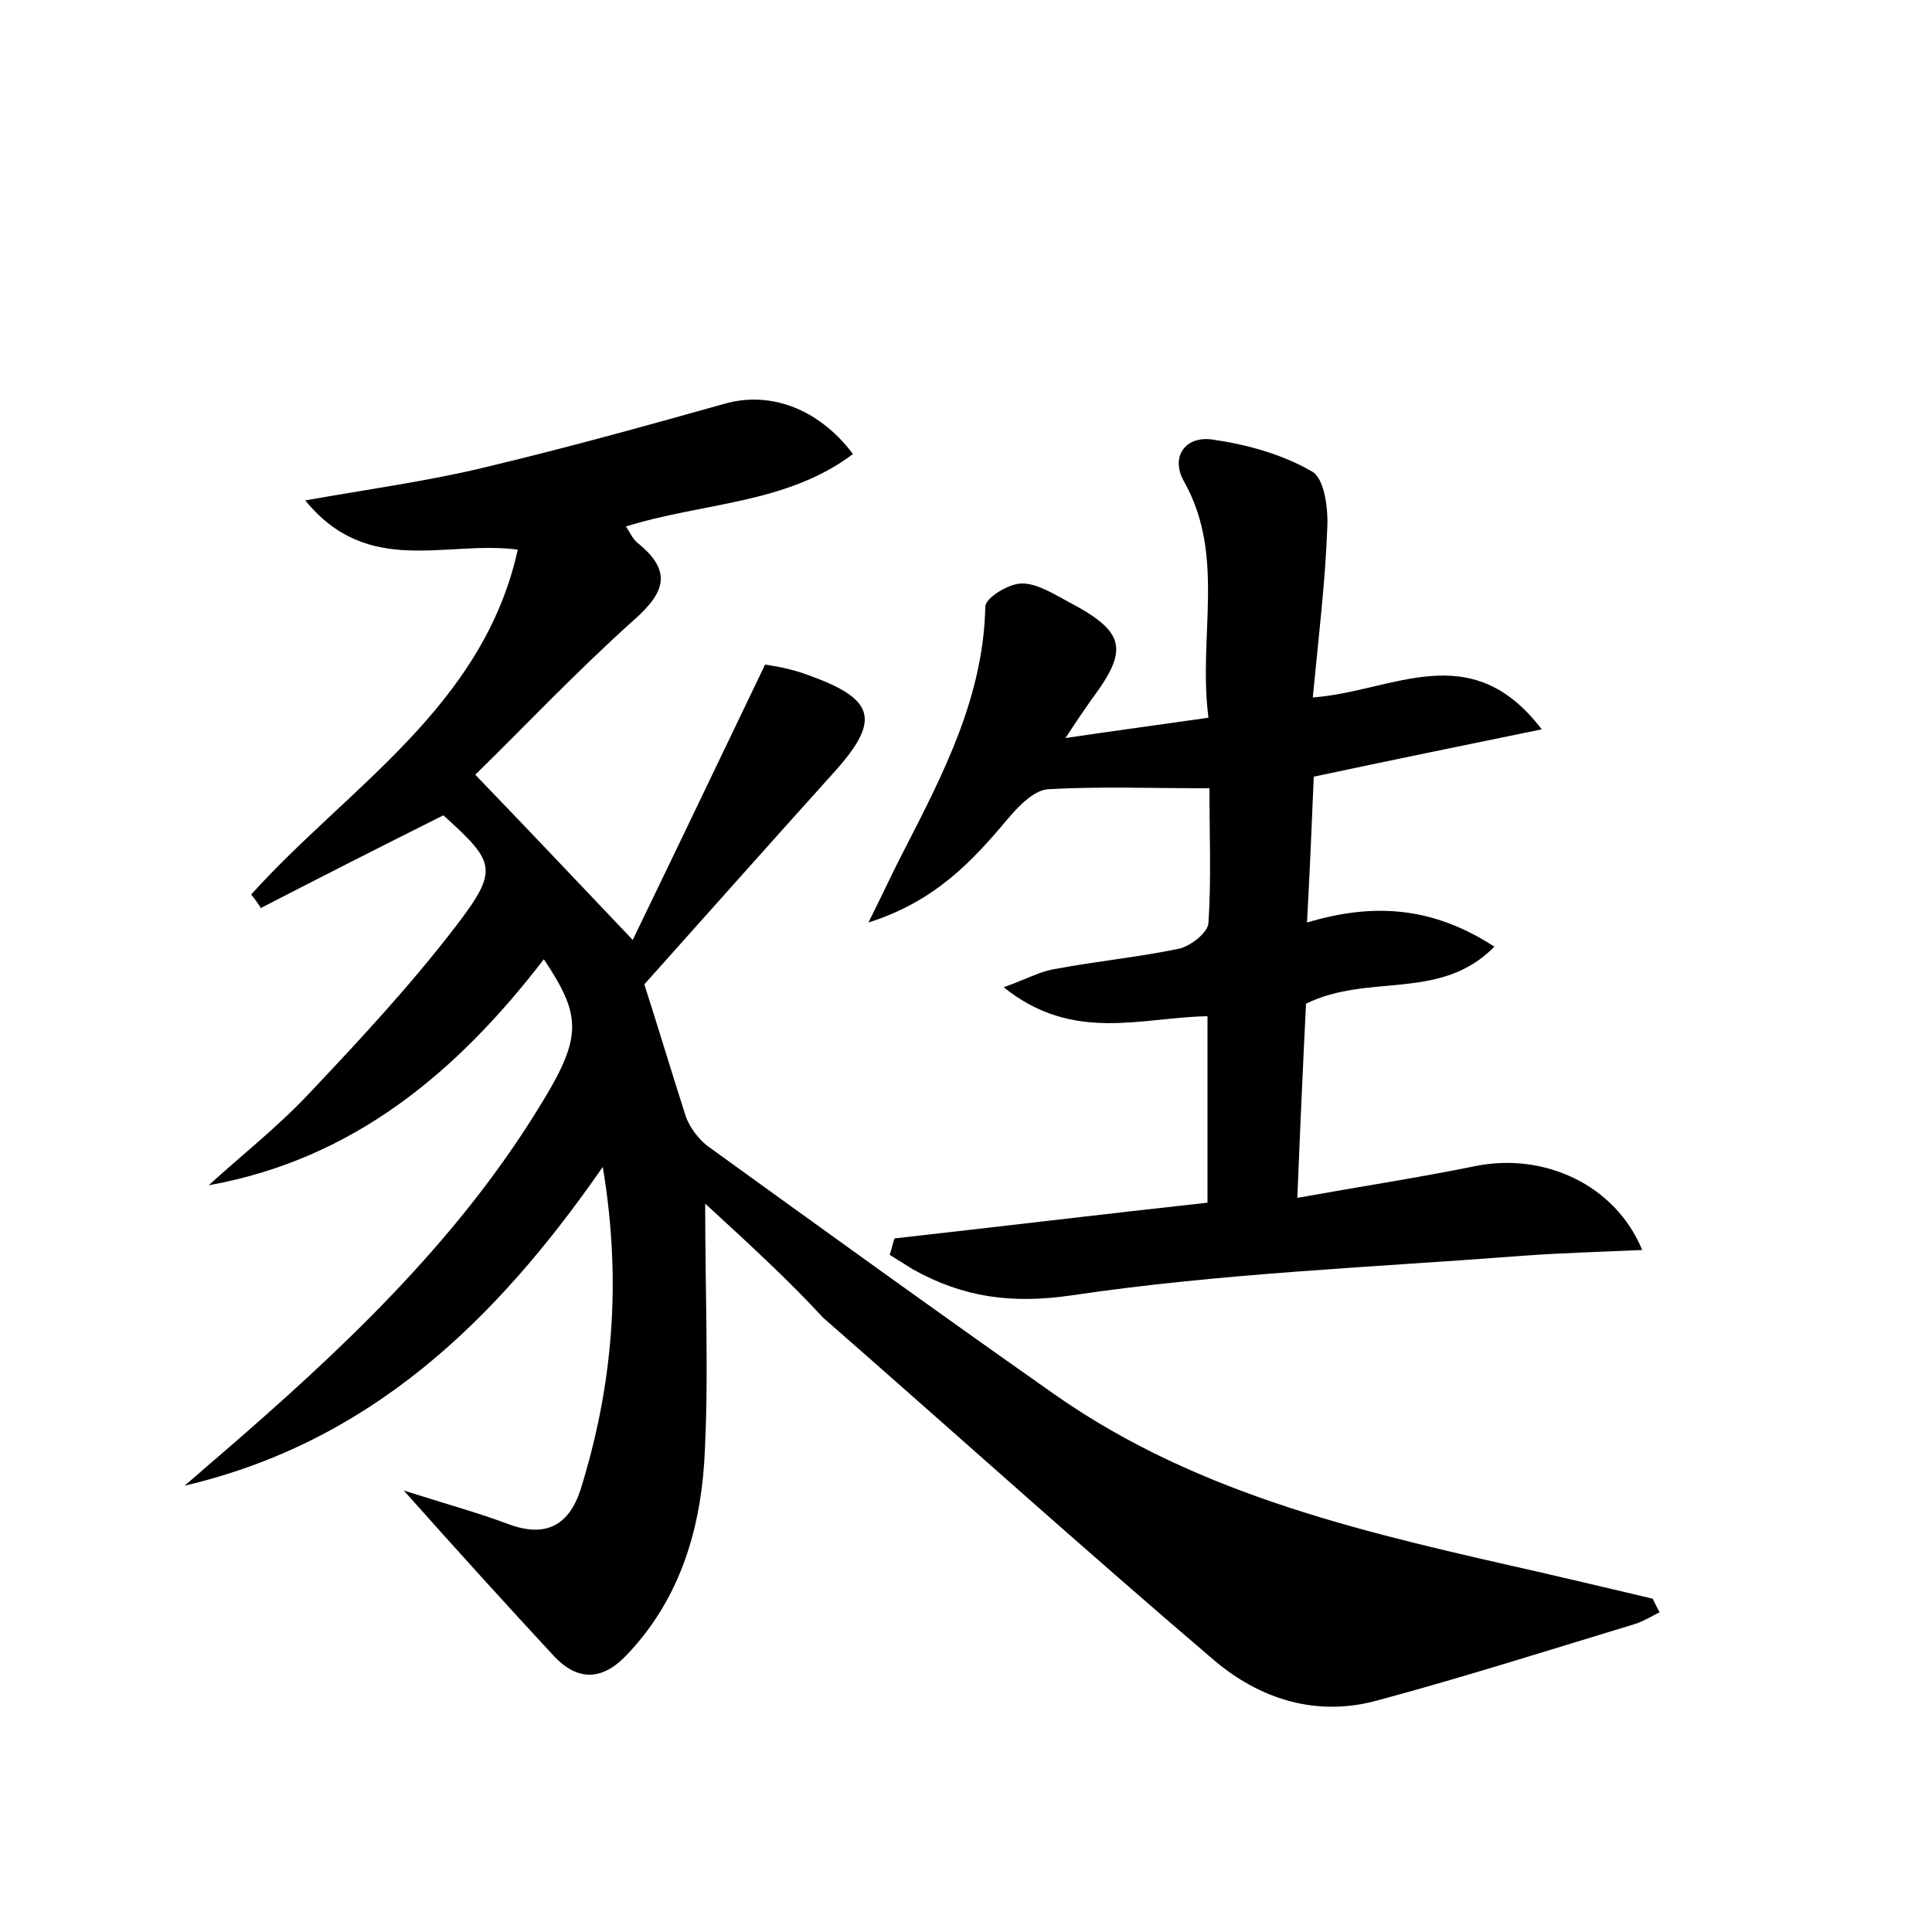 <?xml version="1.0" encoding="utf-8"?>
<!-- Generator: Adobe Illustrator 22.0.0, SVG Export Plug-In . SVG Version: 6.00 Build 0)  -->
<svg version="1.1" id="图层_1" xmlns="http://www.w3.org/2000/svg" xmlns:xlink="http://www.w3.org/1999/xlink" x="0px" y="0px"
	 viewBox="0 0 200 200" style="enable-background:new 0 0 200 200;" xml:space="preserve">
<style type="text/css">
	.st0{fill:#FFFFFF;}
</style>
<g>
	
	<path d="M73,124.6c0,9.8,0.4,18.3-0.1,26.8c-0.5,7.4-2.7,14.4-8.1,20c-2.5,2.6-5,2.6-7.4,0.1c-5-5.4-9.9-10.8-15.6-17.2
		c4.4,1.4,7.7,2.3,10.9,3.5c3.8,1.4,6.2,0.1,7.4-3.6c3.3-10.6,4.3-21.4,2.3-33.4c-11.1,16-24.1,28.5-43.3,33c1.2-1,2.4-2.1,3.6-3.1
		c12.4-10.7,24.3-21.8,33-35.9c4.6-7.4,4.6-9.5,0.6-15.5C47.3,111,36.6,120,21.6,122.7c3.4-3.1,7.1-6,10.3-9.4
		c5.3-5.6,10.5-11.2,15.2-17.3c4.6-6,4.2-6.7-1.2-11.6c-6.4,3.2-12.7,6.4-18.9,9.6c-0.3-0.5-0.6-0.9-1-1.4
		C36,81.5,50,73.2,53.6,56.9c-7.4-1-15.5,2.9-22-5.1c6.8-1.2,12.7-2,18.5-3.4c8.4-2,16.7-4.3,24.9-6.6c4.5-1.3,9.6,0.3,13.3,5.2
		c-6.9,5.2-15.5,5-23.5,7.5c0.4,0.6,0.7,1.3,1.2,1.7c3.6,2.9,2.9,5.1-0.4,8c-5.8,5.2-11.2,10.9-16.4,16c5.4,5.6,10.5,11,16.3,17.1
		c4.5-9.3,8.9-18.5,13.7-28.5c0.7,0.1,2.7,0.4,4.5,1.1c7,2.5,7.5,4.7,2.5,10.2c-6.4,7.1-12.7,14.2-19.5,21.8
		c1.2,3.7,2.7,8.7,4.3,13.7c0.4,1.1,1.3,2.3,2.2,3c11.9,8.6,23.8,17.2,35.9,25.7c15.2,10.7,32.9,14.5,50.5,18.5
		c3.9,0.9,7.7,1.8,11.5,2.7c0.2,0.5,0.5,1,0.7,1.4c-0.8,0.4-1.6,0.9-2.5,1.2c-8.9,2.7-17.7,5.5-26.6,7.9c-6.4,1.8-12.3-0.1-17.1-4.2
		c-13.6-11.6-26.9-23.6-40.4-35.4C81.8,132.7,77.8,129,73,124.6z"/>
	<path d="M135.9,72.2c8.3-0.6,16.3-6.4,23.7,3.3c-8.3,1.7-15.6,3.2-23.6,4.9c-0.2,4.7-0.4,9.7-0.7,15.1c7-2.1,13.1-1.6,19.4,2.5
		c-5.6,5.7-13,2.7-19.5,5.9c-0.3,6-0.6,12.6-0.9,20.1c6.7-1.2,12.6-2.1,18.5-3.3c7-1.4,14.4,1.9,17.2,8.7c-4.4,0.2-8.4,0.3-12.4,0.6
		c-15.6,1.2-31.2,1.8-46.7,4.1c-6.2,0.9-11.2,0.2-16.4-2.7c-0.8-0.5-1.6-1-2.4-1.5c0.2-0.6,0.3-1.1,0.5-1.7
		c10.7-1.2,21.5-2.5,32.4-3.7c0-6.7,0-12.9,0-19.3c-6.8,0.1-13.9,2.8-21.1-3c2.5-0.9,3.9-1.7,5.4-1.9c4.2-0.8,8.5-1.2,12.8-2.1
		c1.2-0.3,3-1.7,3-2.7c0.3-4.5,0.1-9.1,0.1-13.9c-6.2,0-11.5-0.2-16.7,0.1c-1.5,0.1-3.1,1.8-4.2,3.1c-3.7,4.4-7.5,8.5-14.4,10.7
		c1.6-3.2,2.6-5.4,3.7-7.5c4.1-8,8.2-15.9,8.4-25.2c0-0.9,2.4-2.4,3.8-2.4c1.6,0,3.3,1.1,4.8,1.9c5.9,3.1,6.3,4.9,2.4,10.1
		c-0.7,1-1.4,2-2.7,4c5.4-0.8,9.9-1.4,14.8-2.1c-1.1-8.4,1.8-16.7-2.5-24.4c-1.5-2.6,0.1-4.8,2.9-4.4c3.5,0.5,7.2,1.5,10.3,3.3
		c1.3,0.7,1.7,3.8,1.6,5.8C137.2,60.2,136.5,65.9,135.9,72.2z"/>
</g>
</svg>
